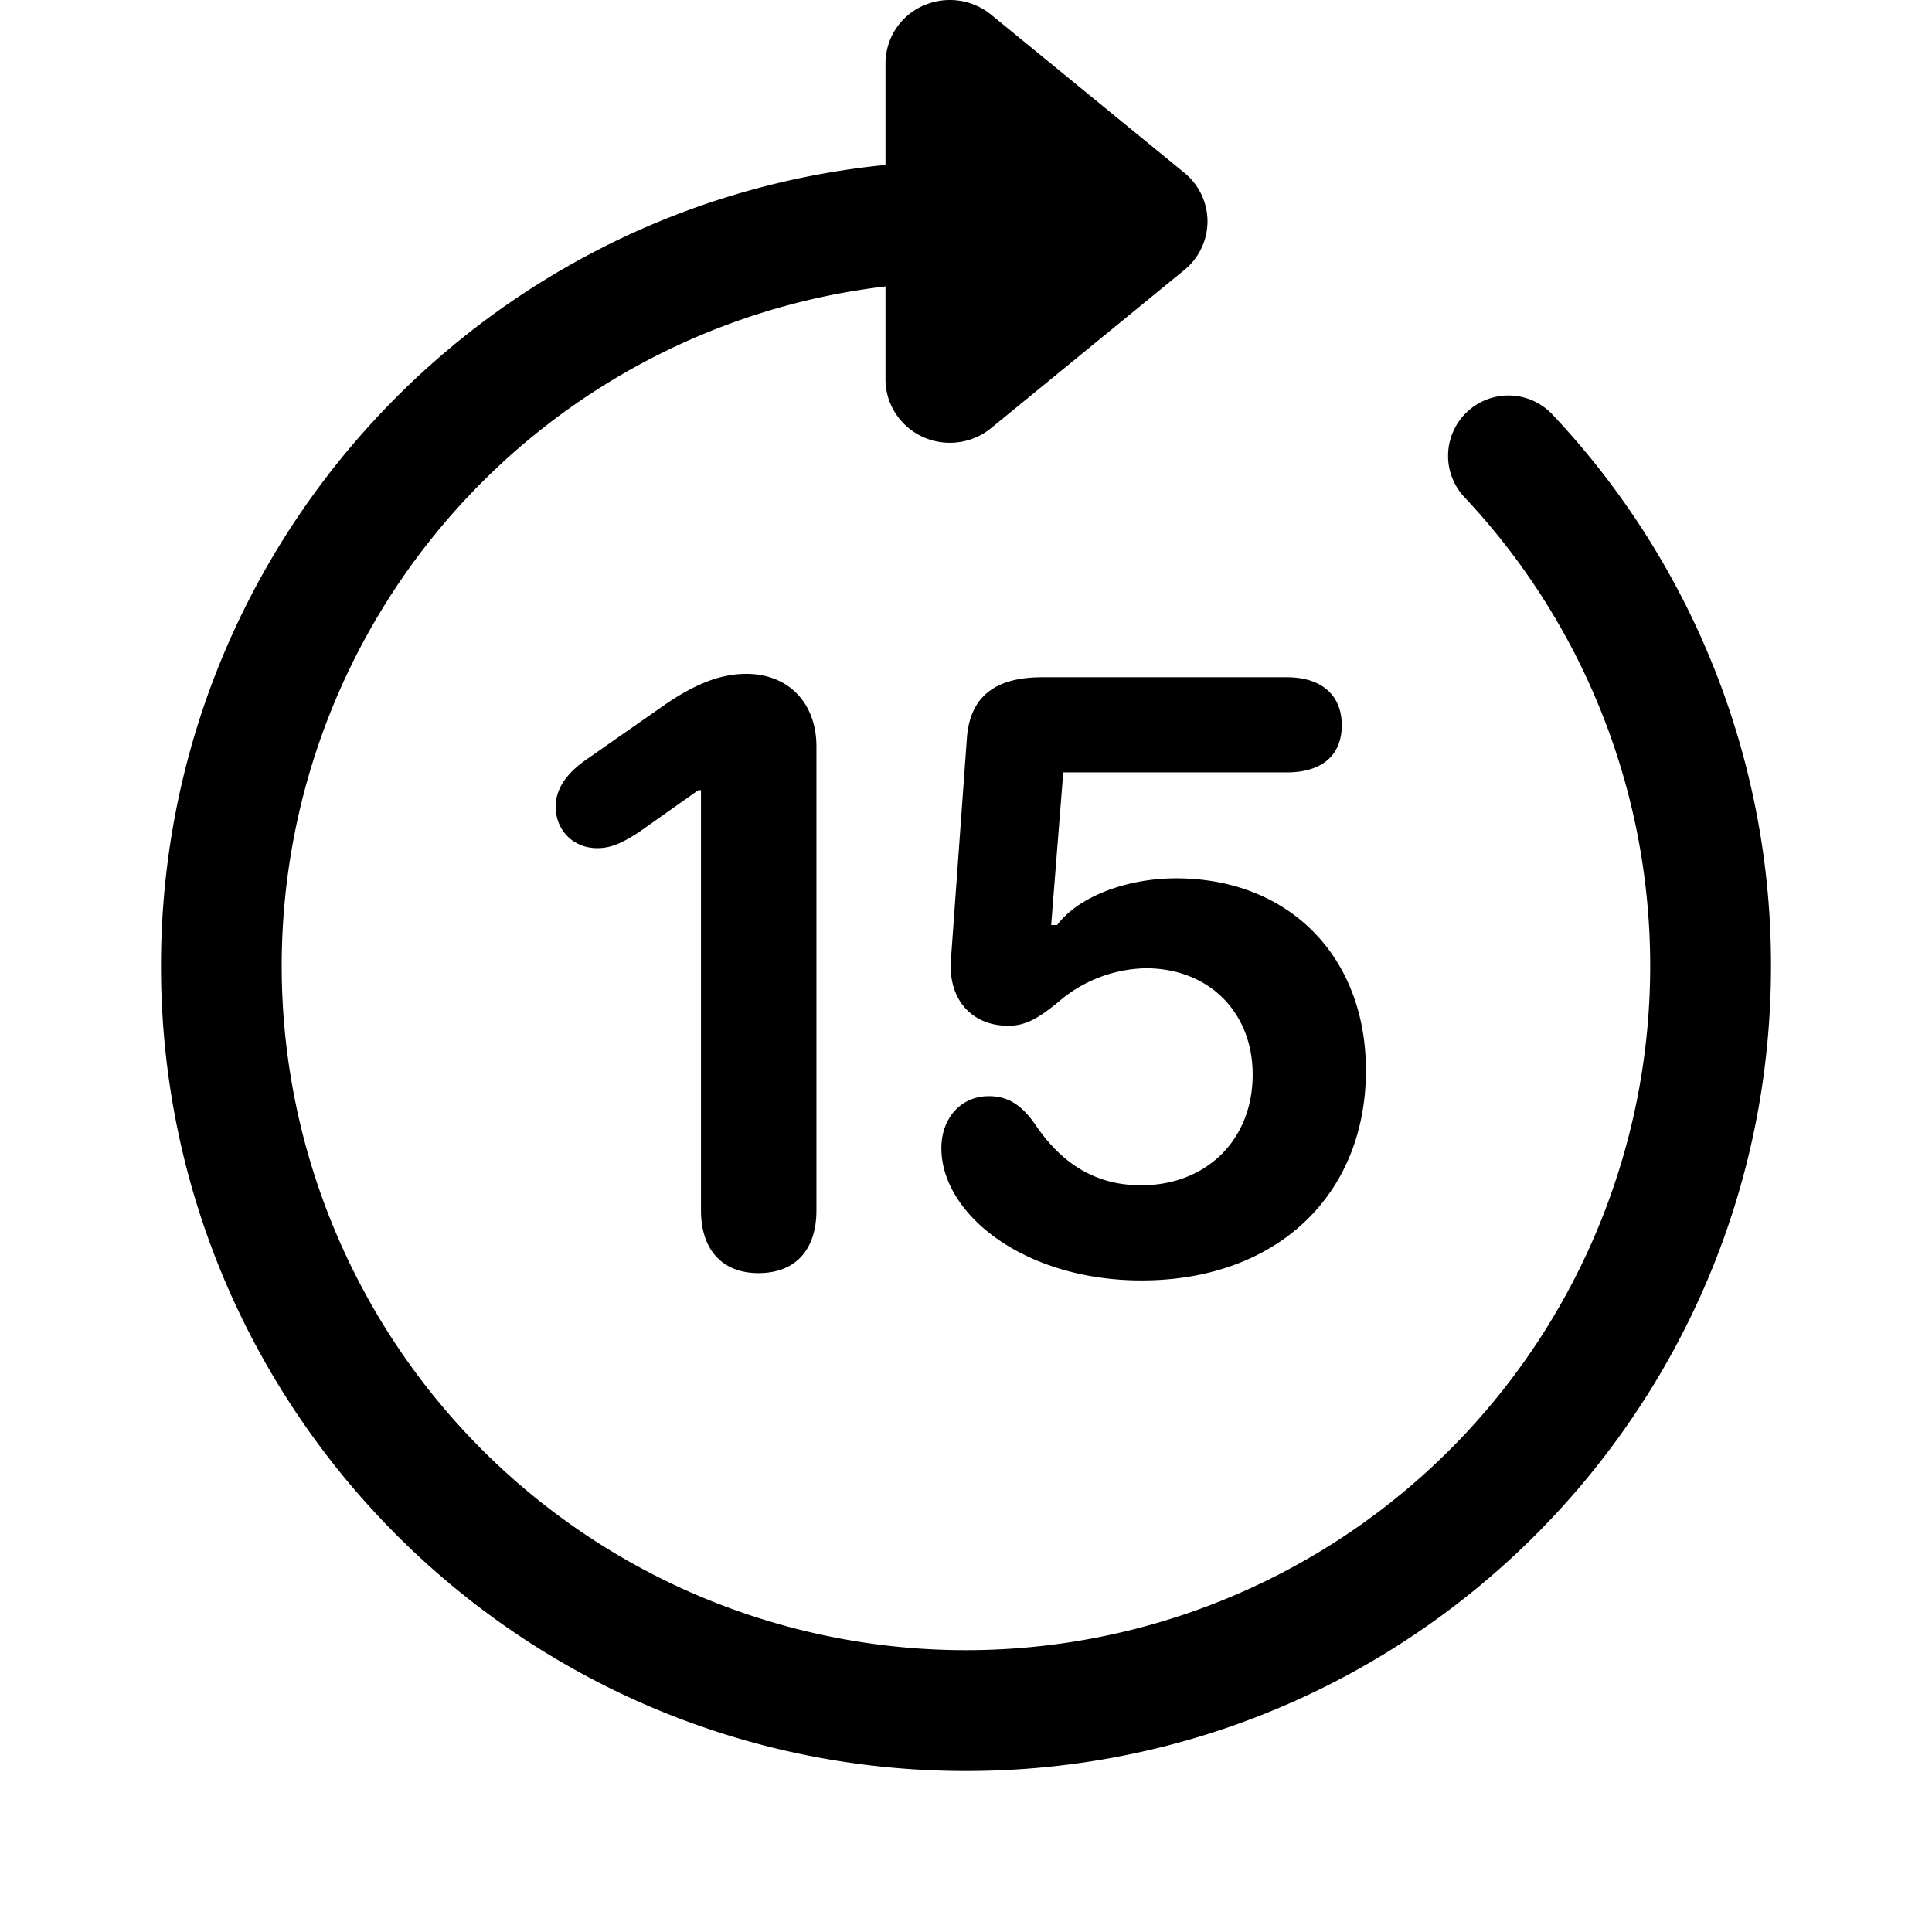 <svg xmlns="http://www.w3.org/2000/svg" width="24" height="24" fill="none" viewBox="0 0 24 24">
  <path fill="currentColor" d="M11.46.074a.785.785 0 0 0-.46.712v1.263C5.947 2.551 2 6.815 2 12c0 5.523 4.477 10 10 10s10-4.477 10-10a9.968 9.968 0 0 0-2.707-6.842.75.75 0 1 0-1.094 1.026A8.5 8.5 0 1 1 11 3.558v1.156c0 .305.18.582.46.712.282.13.614.087.852-.108l2.4-1.964A.78.78 0 0 0 15 2.75a.78.78 0 0 0-.288-.604l-2.4-1.964a.812.812 0 0 0-.851-.108Z"/>
  <path fill="currentColor" d="M8.708 15.036c0 .488.263.779.714.779.456 0 .72-.285.72-.78V9.273c0-.542-.35-.902-.87-.902-.301 0-.607.108-.994.37l-.962.672c-.274.183-.413.381-.413.607 0 .296.22.516.515.516.156 0 .29-.049.521-.2l.736-.52h.033v5.22Zm2.986-.774c0 .822 1.031 1.644 2.487 1.644 1.665 0 2.787-1.048 2.787-2.61 0-1.419-.961-2.385-2.358-2.385-.628 0-1.224.236-1.477.58h-.075l.15-1.896h2.777c.435 0 .683-.21.683-.586s-.253-.596-.683-.596h-3.04c-.59 0-.897.247-.934.757l-.199 2.761c-.032.494.269.811.709.811.199 0 .354-.064.671-.333a1.708 1.708 0 0 1 1.042-.381c.774 0 1.327.537 1.327 1.321 0 .811-.575 1.375-1.386 1.375-.548 0-.977-.252-1.316-.757-.177-.253-.349-.35-.574-.35-.36 0-.591.285-.591.645Z"/>
</svg>
